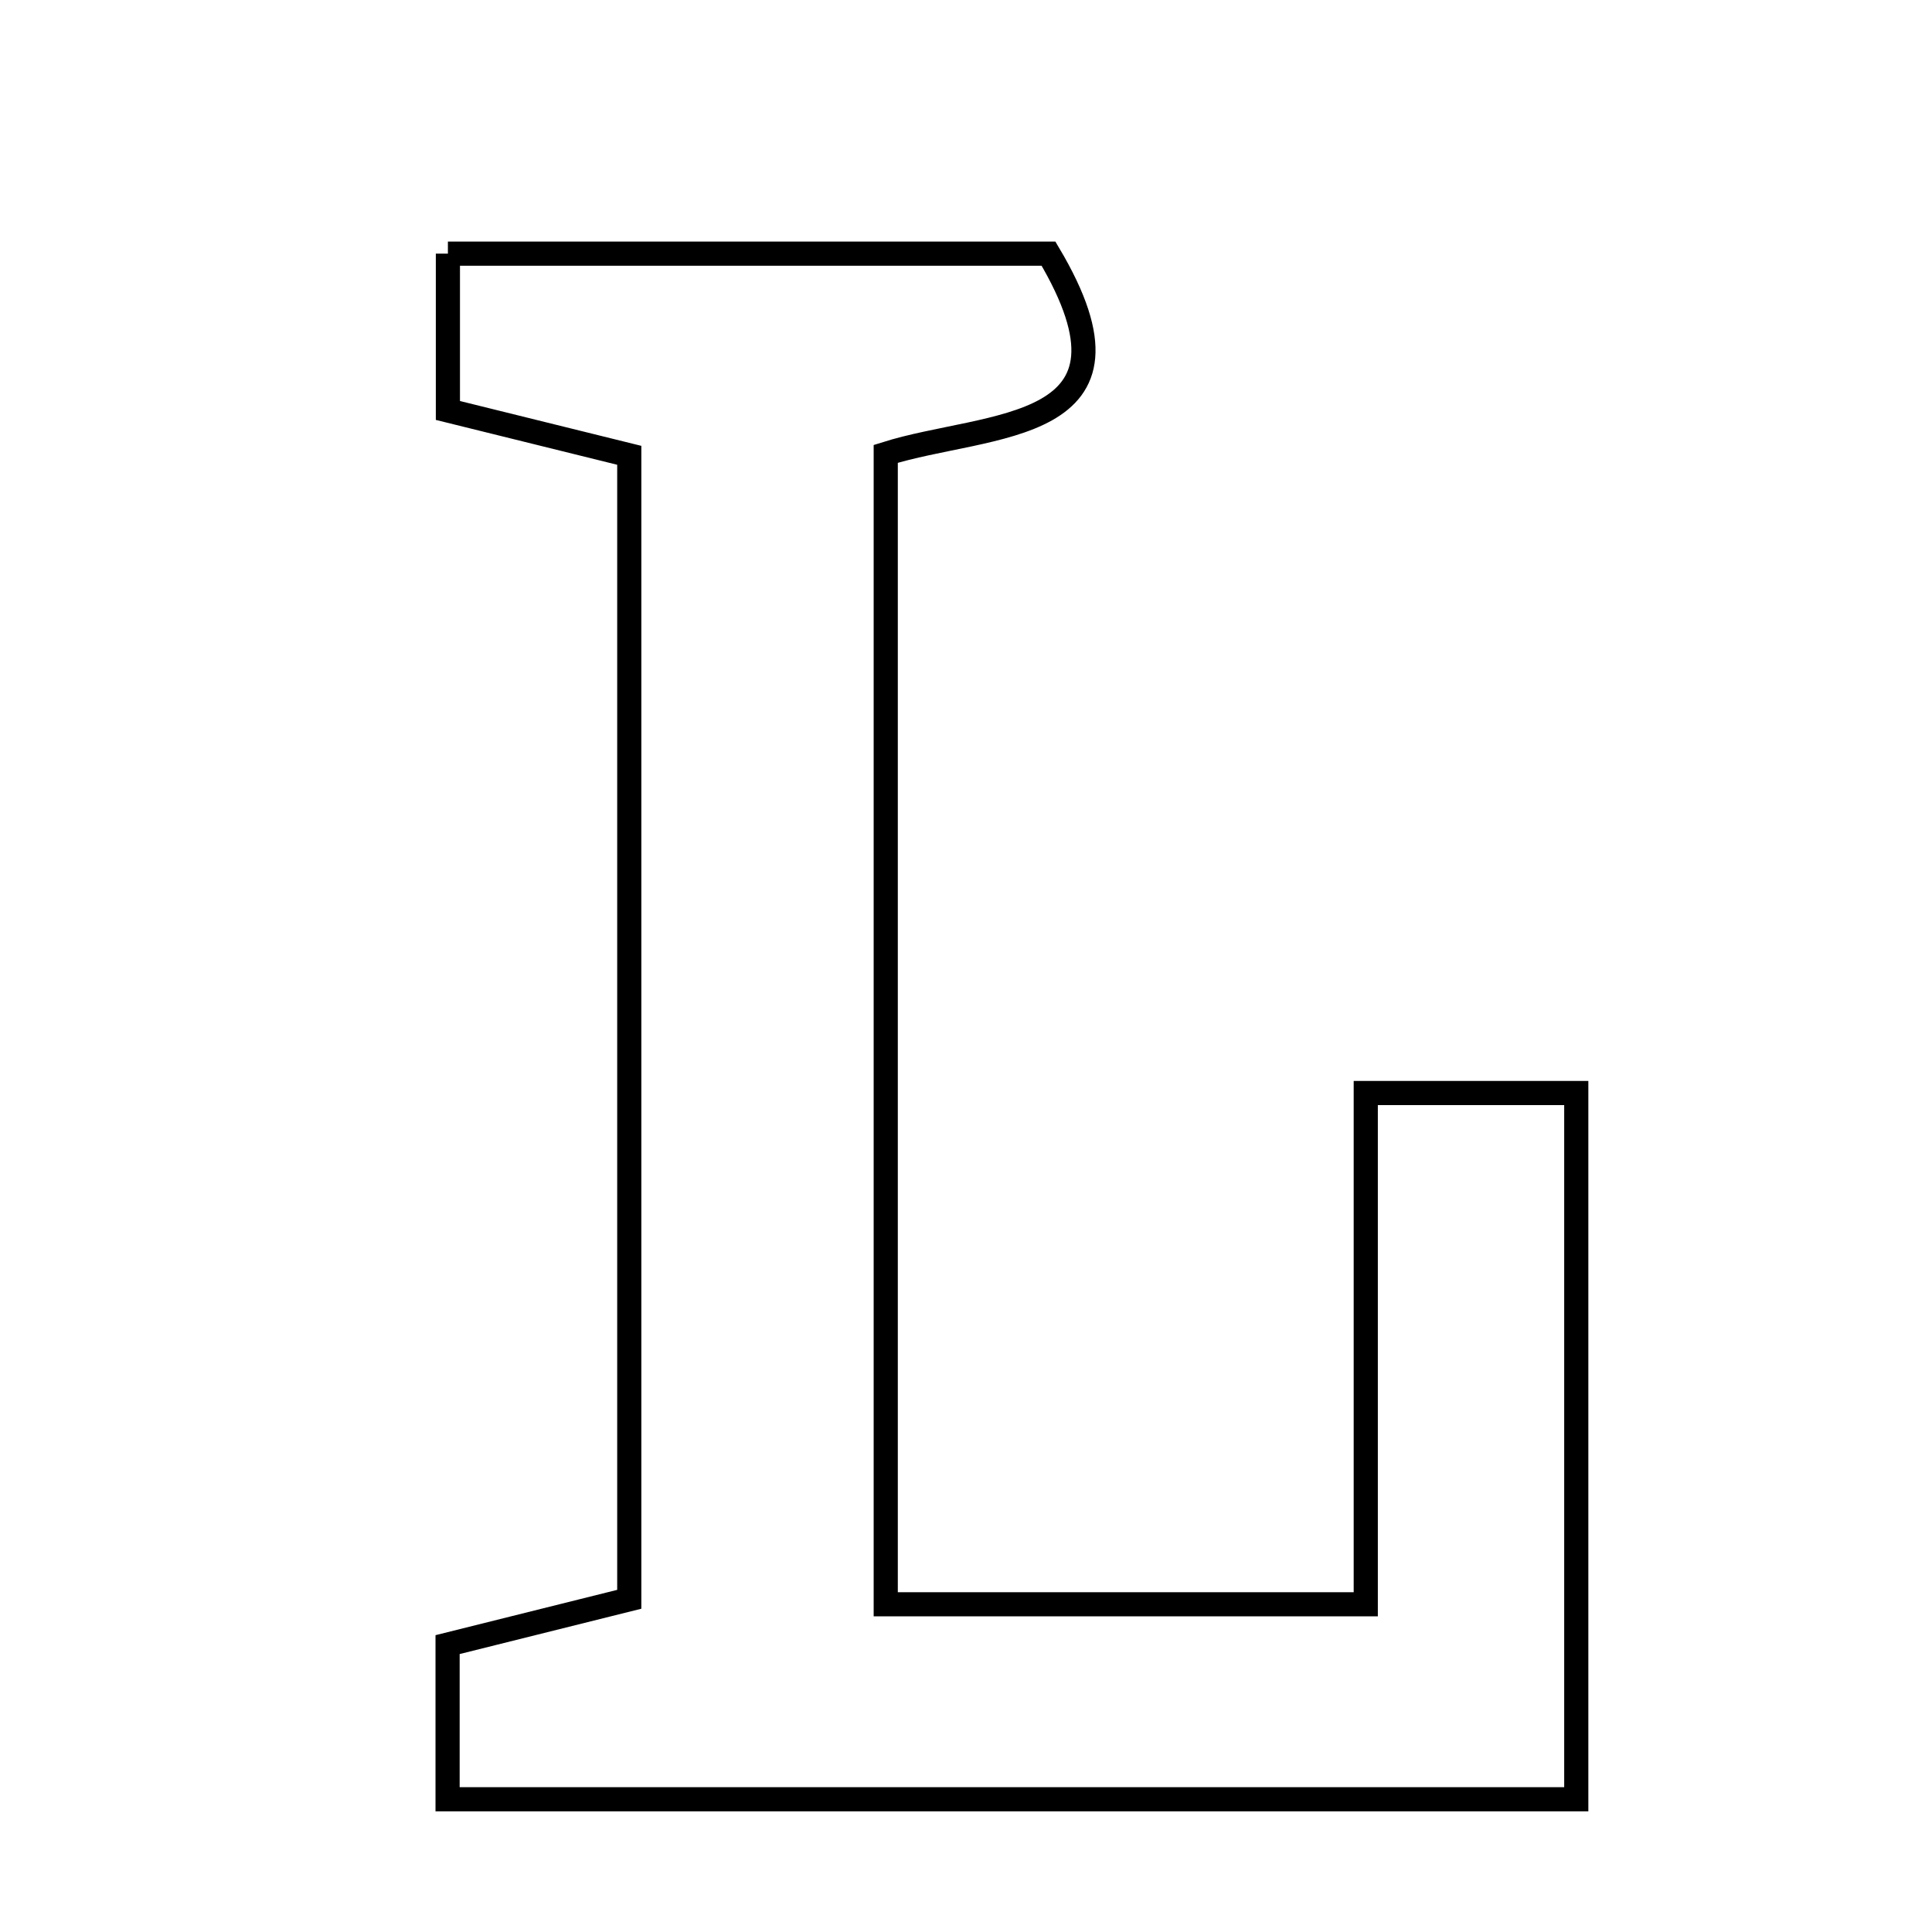 <svg xmlns="http://www.w3.org/2000/svg" viewBox="0.0 0.0 24.0 24.0" height="200px" width="200px"><path fill="none" stroke="black" stroke-width=".3" stroke-opacity="1.0"  filling="0" d="M5.564 3.151 C8.064 3.151 10.516 3.151 13.025 3.151 C14.369 5.409 12.279 5.235 11.003 5.638 C11.003 10.393 11.003 15.051 11.003 19.929 C12.955 19.929 14.805 19.929 16.966 19.929 C16.966 17.852 16.966 15.792 16.966 13.578 C17.976 13.578 18.681 13.578 19.581 13.578 C19.581 16.498 19.581 19.326 19.581 22.351 C14.963 22.351 10.418 22.351 5.56 22.351 C5.56 21.654 5.56 21.098 5.56 20.43 C6.316 20.242 7.021 20.066 7.817 19.867 C7.817 15.098 7.817 10.435 7.817 5.656 C7.028 5.461 6.322 5.287 5.564 5.099 C5.564 4.437 5.564 3.881 5.564 3.151"></path></svg>
